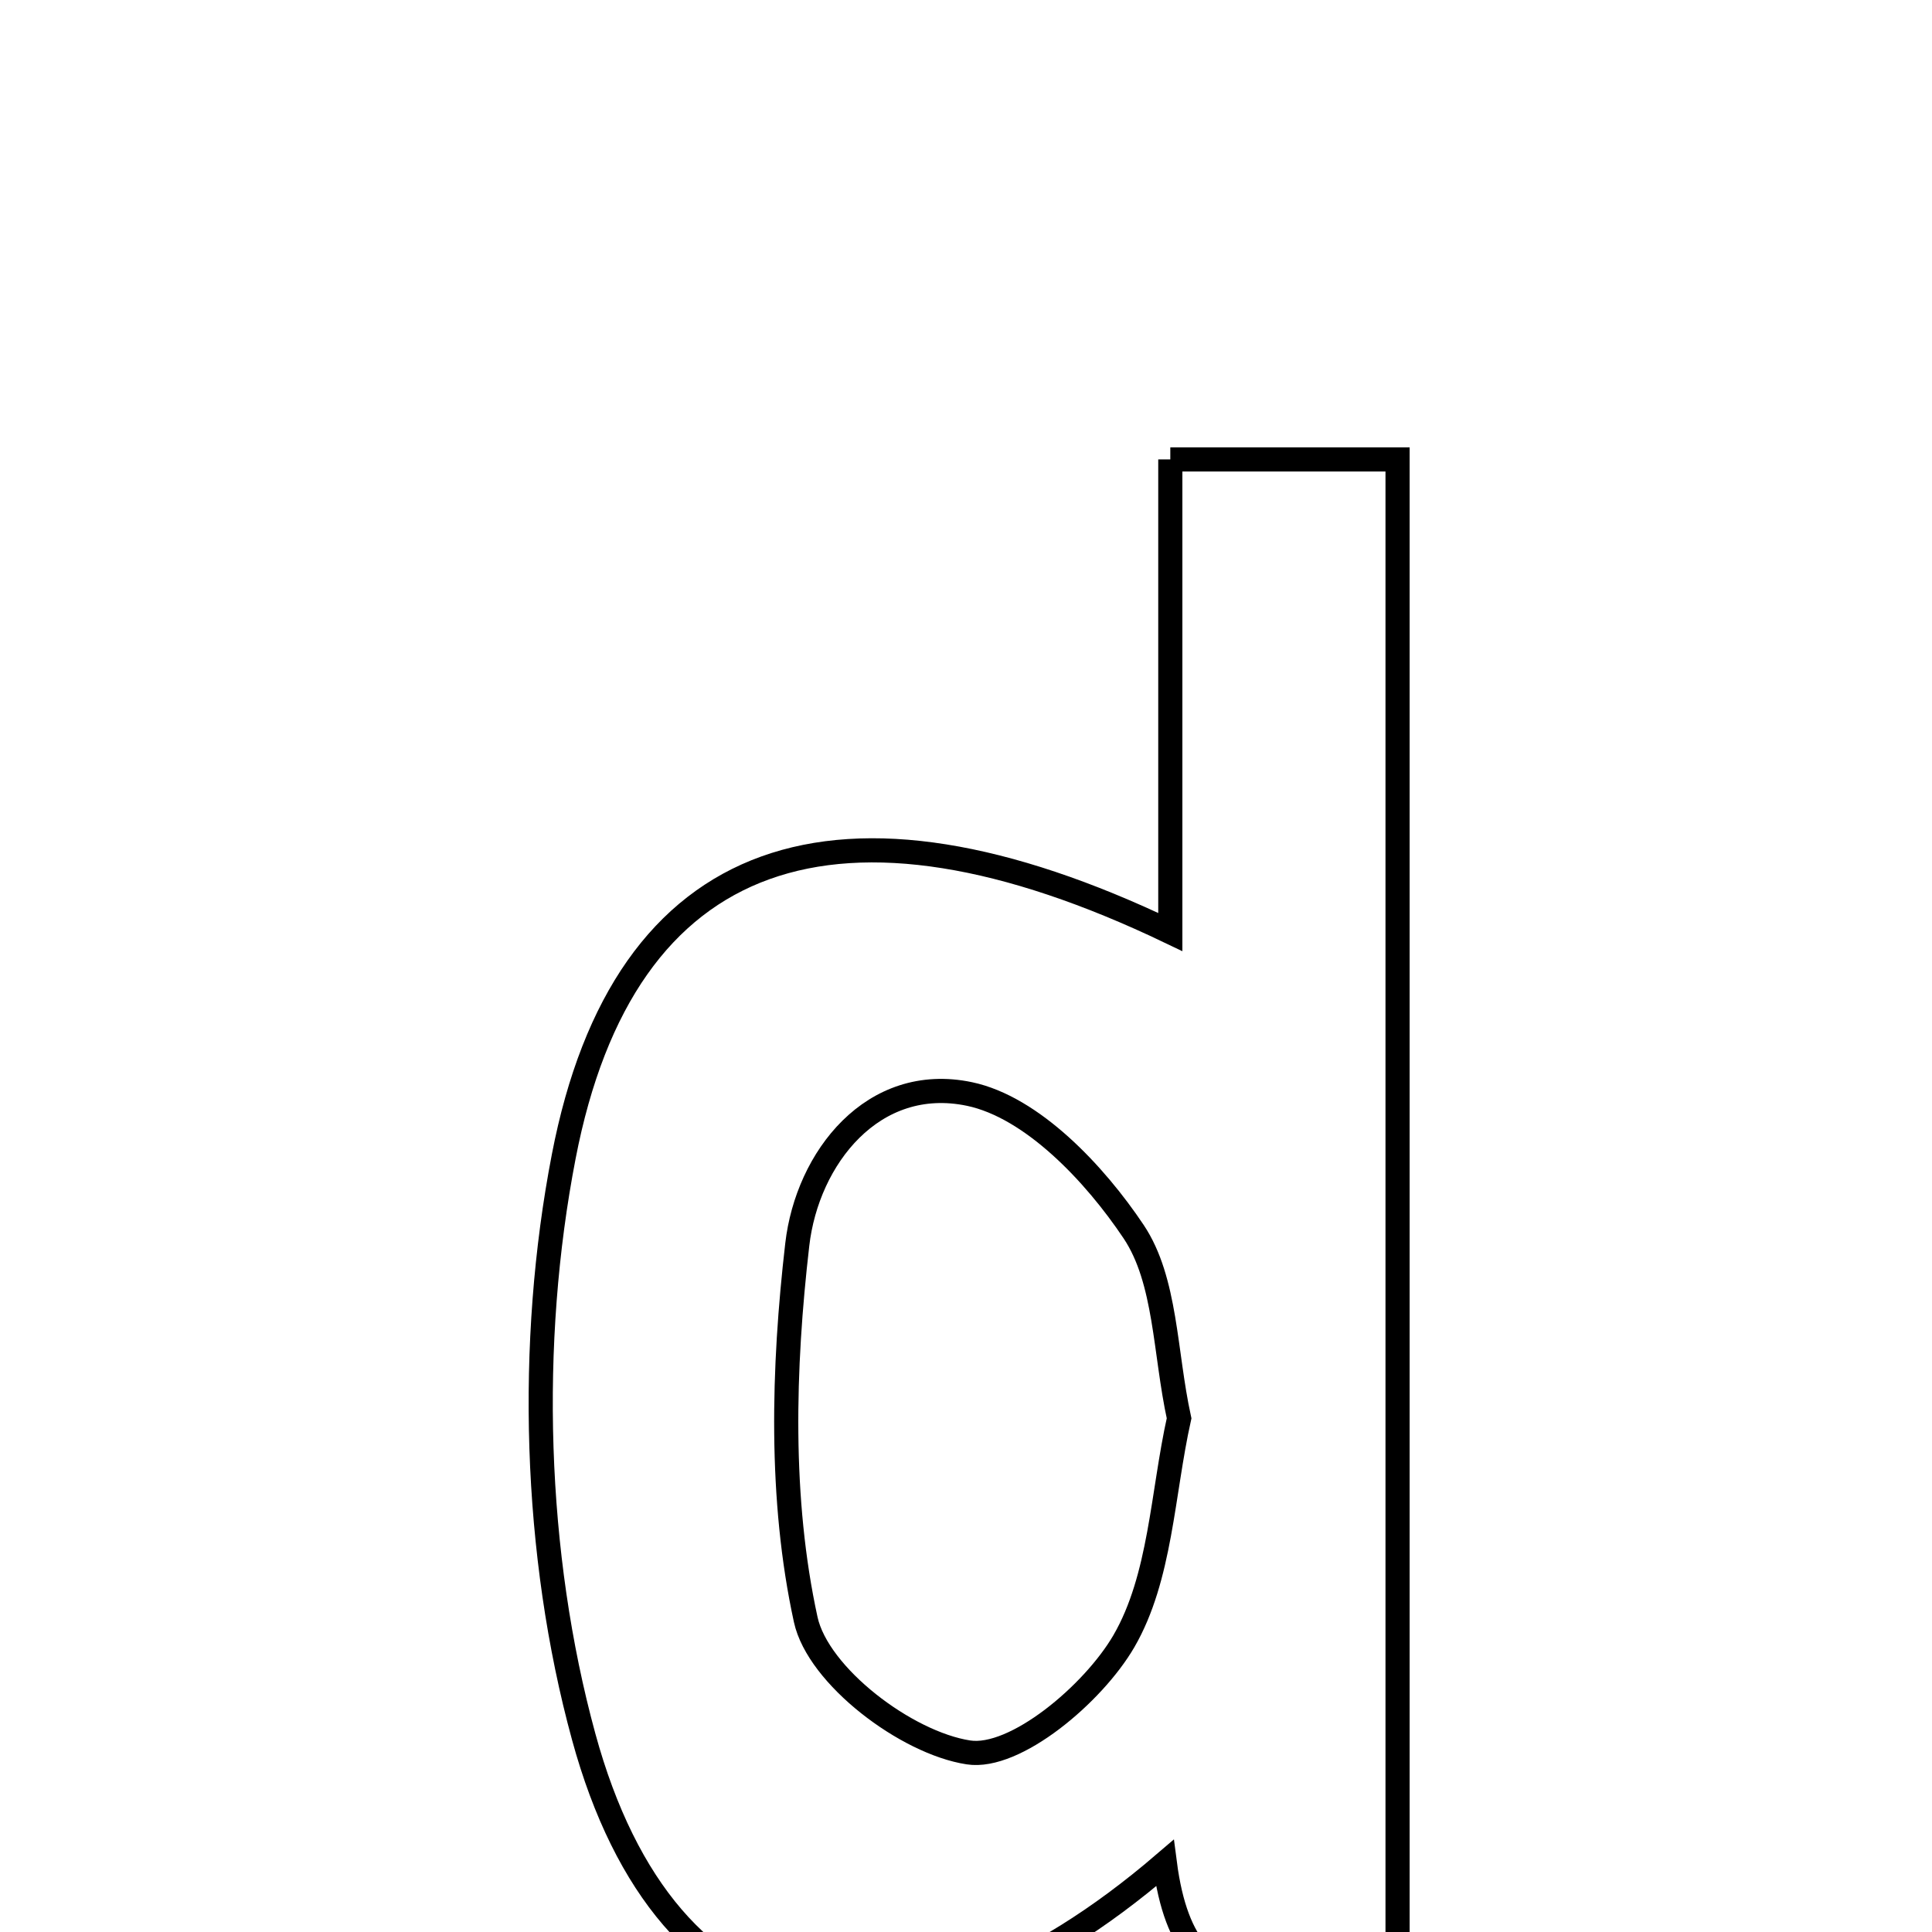 <svg xmlns="http://www.w3.org/2000/svg" viewBox="0.0 0.0 24.0 24.0" height="200px" width="200px"><path fill="none" stroke="black" stroke-width=".3" stroke-opacity="1.0"  filling="0" d="M14.538 5.707 C15.585 5.707 16.406 5.707 17.361 5.707 C17.361 11.99 17.361 18.174 17.361 24.503 C16.187 24.379 14.753 25.323 14.47 23.144 C11.181 25.967 8.287 25.367 7.251 21.575 C6.63 19.304 6.555 16.681 7.003 14.366 C7.75 10.494 10.424 9.606 14.538 11.578 C14.538 9.598 14.538 7.717 14.538 5.707"></path>
<path fill="none" stroke="black" stroke-width=".3" stroke-opacity="1.0"  filling="0" d="M12.043 13.59 C12.822 13.754 13.599 14.577 14.083 15.301 C14.488 15.908 14.468 16.8 14.647 17.619 C14.439 18.551 14.42 19.597 13.961 20.388 C13.58 21.043 12.61 21.859 12.03 21.769 C11.259 21.651 10.162 20.82 10.009 20.119 C9.683 18.624 9.726 16.999 9.904 15.46 C10.028 14.385 10.845 13.339 12.043 13.59"></path></svg>